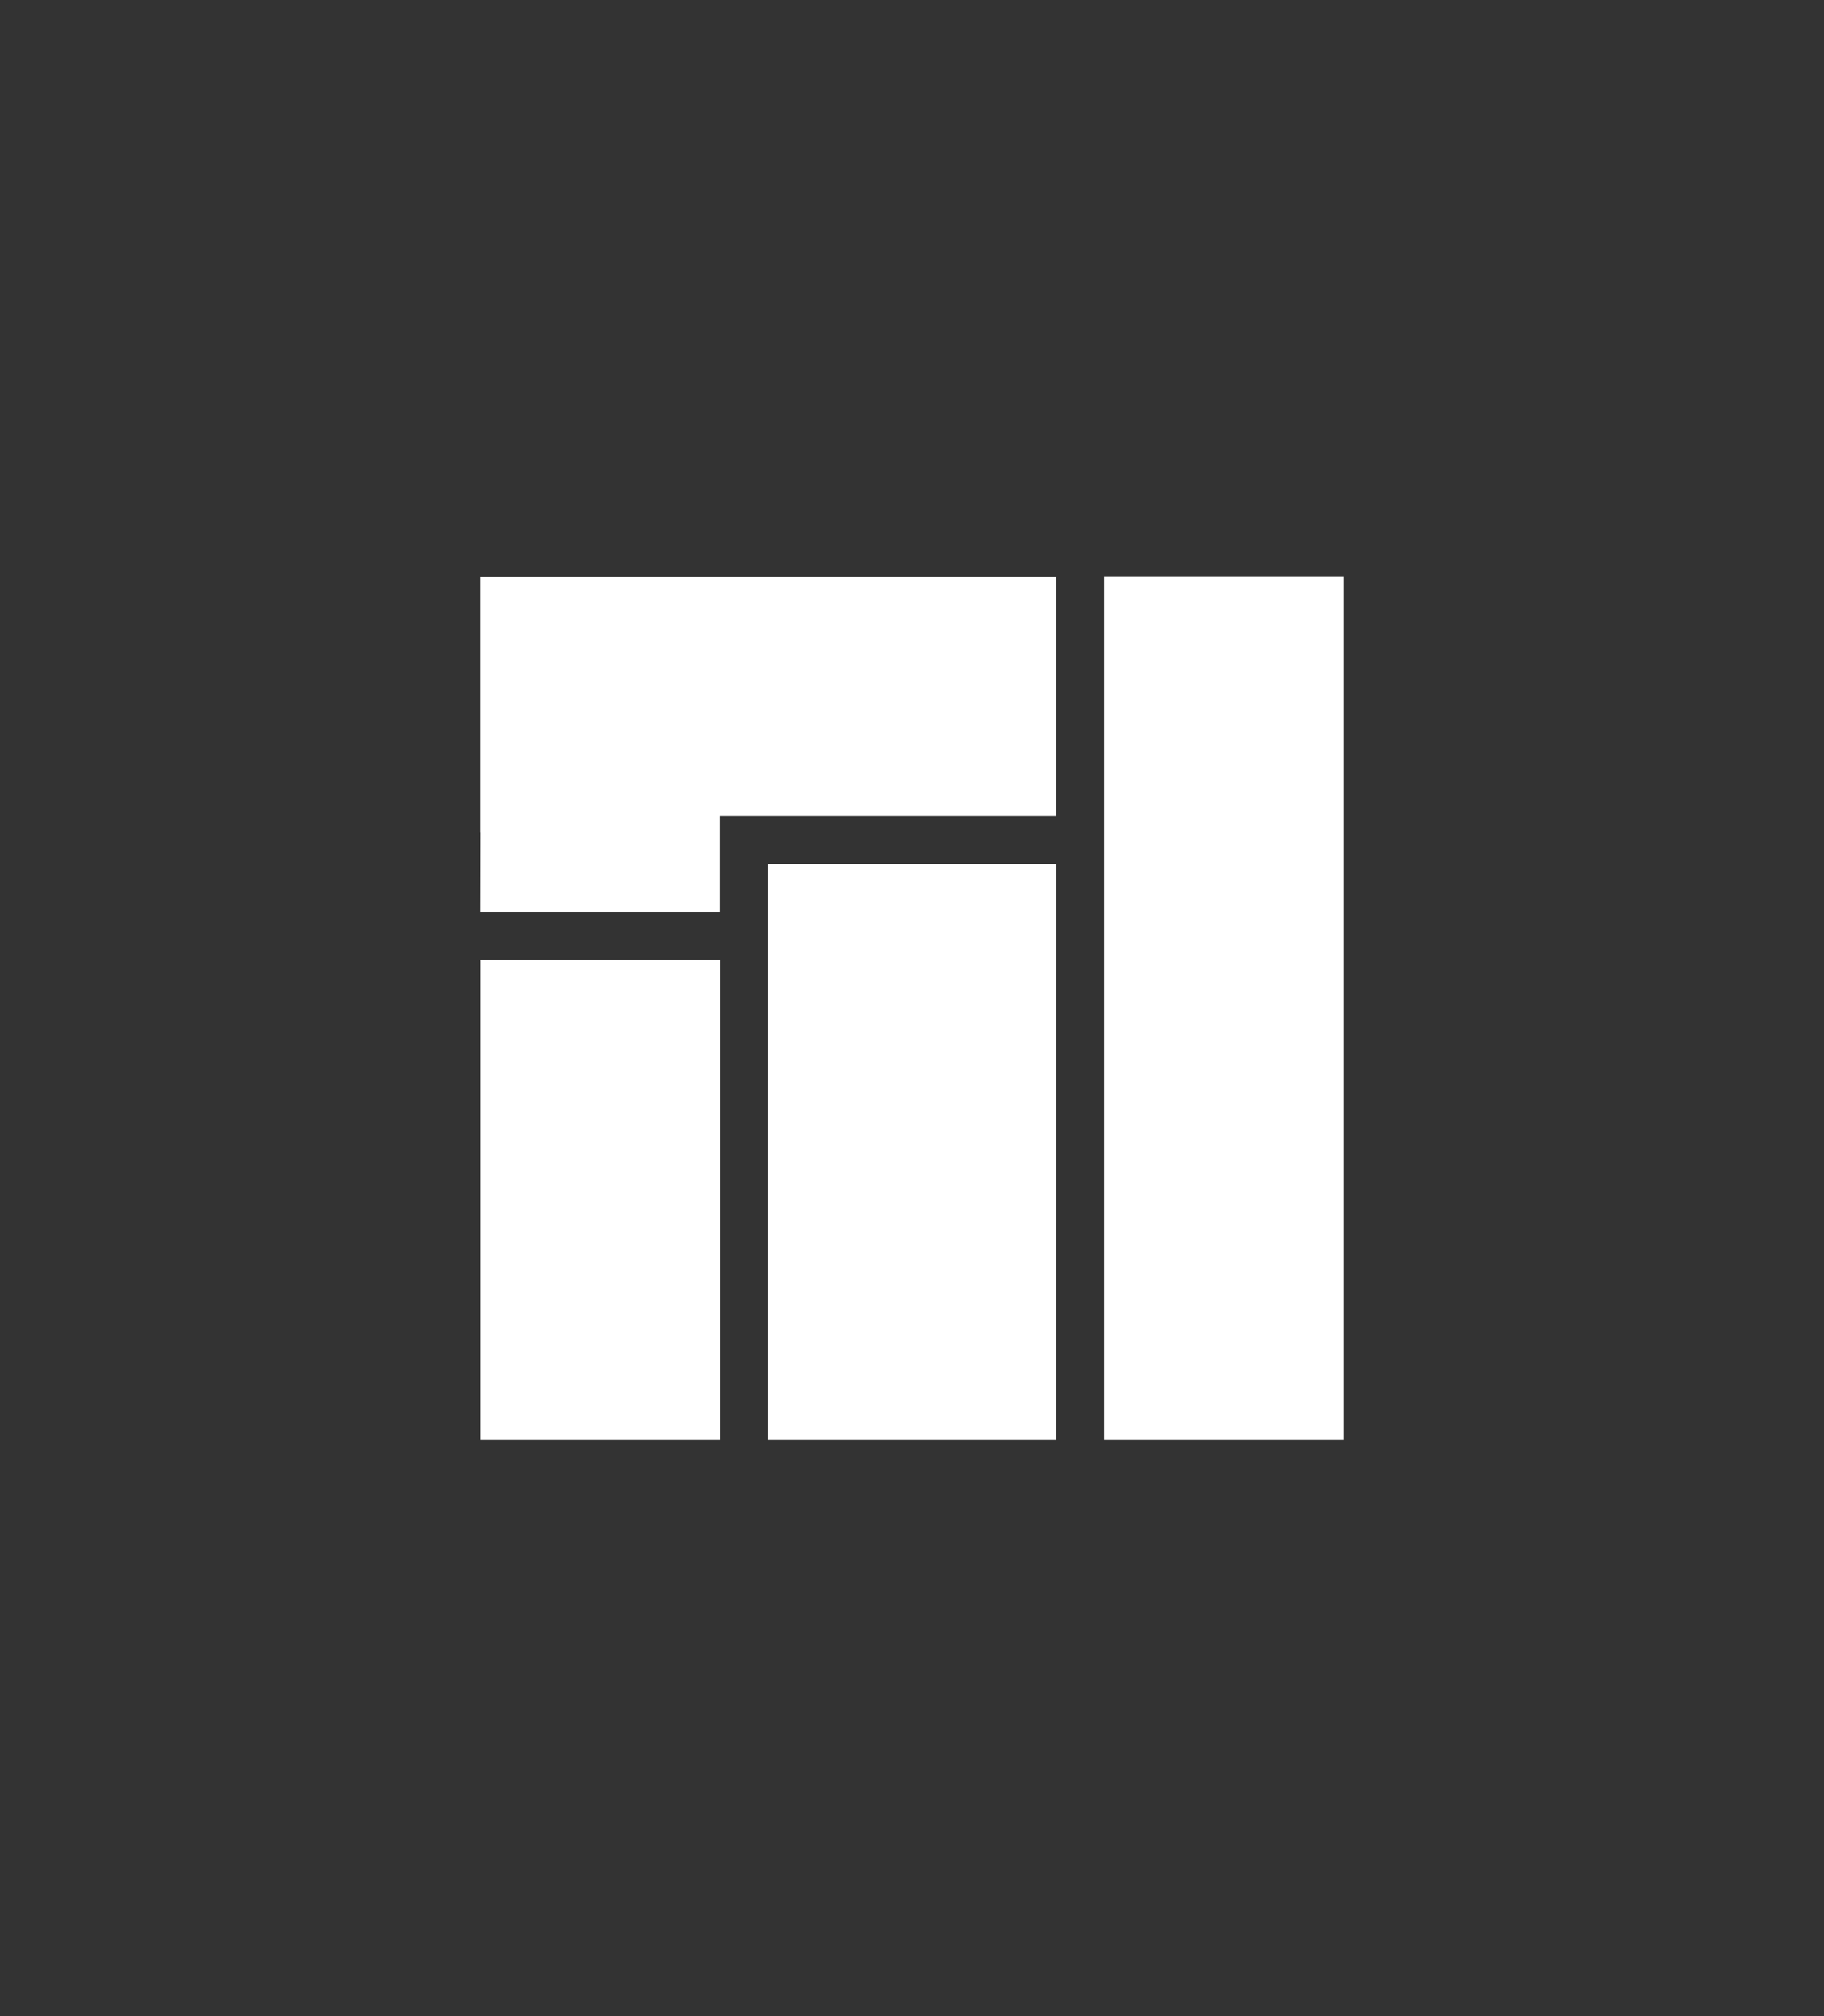 <svg width="38" height="42" enable-background="new" version="1.0" xmlns="http://www.w3.org/2000/svg">
 <rect width="100%" height="100%" fill="#333333" stroke="none"/>
 <g transform="translate(0,-258)">
  <path d="m10 270v5.342h0.003l-0.003 1.658h5v-2h6.999v-4.985h-11.999m13-0.011v17.996h5v-17.996m-12.001 5.996-9.44e-4 12h6.001l9.44e-4 -12m-11.997 2v10h5v-10" fill="#fff" fill-rule="evenodd" stroke-width="2.835"/>
 </g>
</svg>
